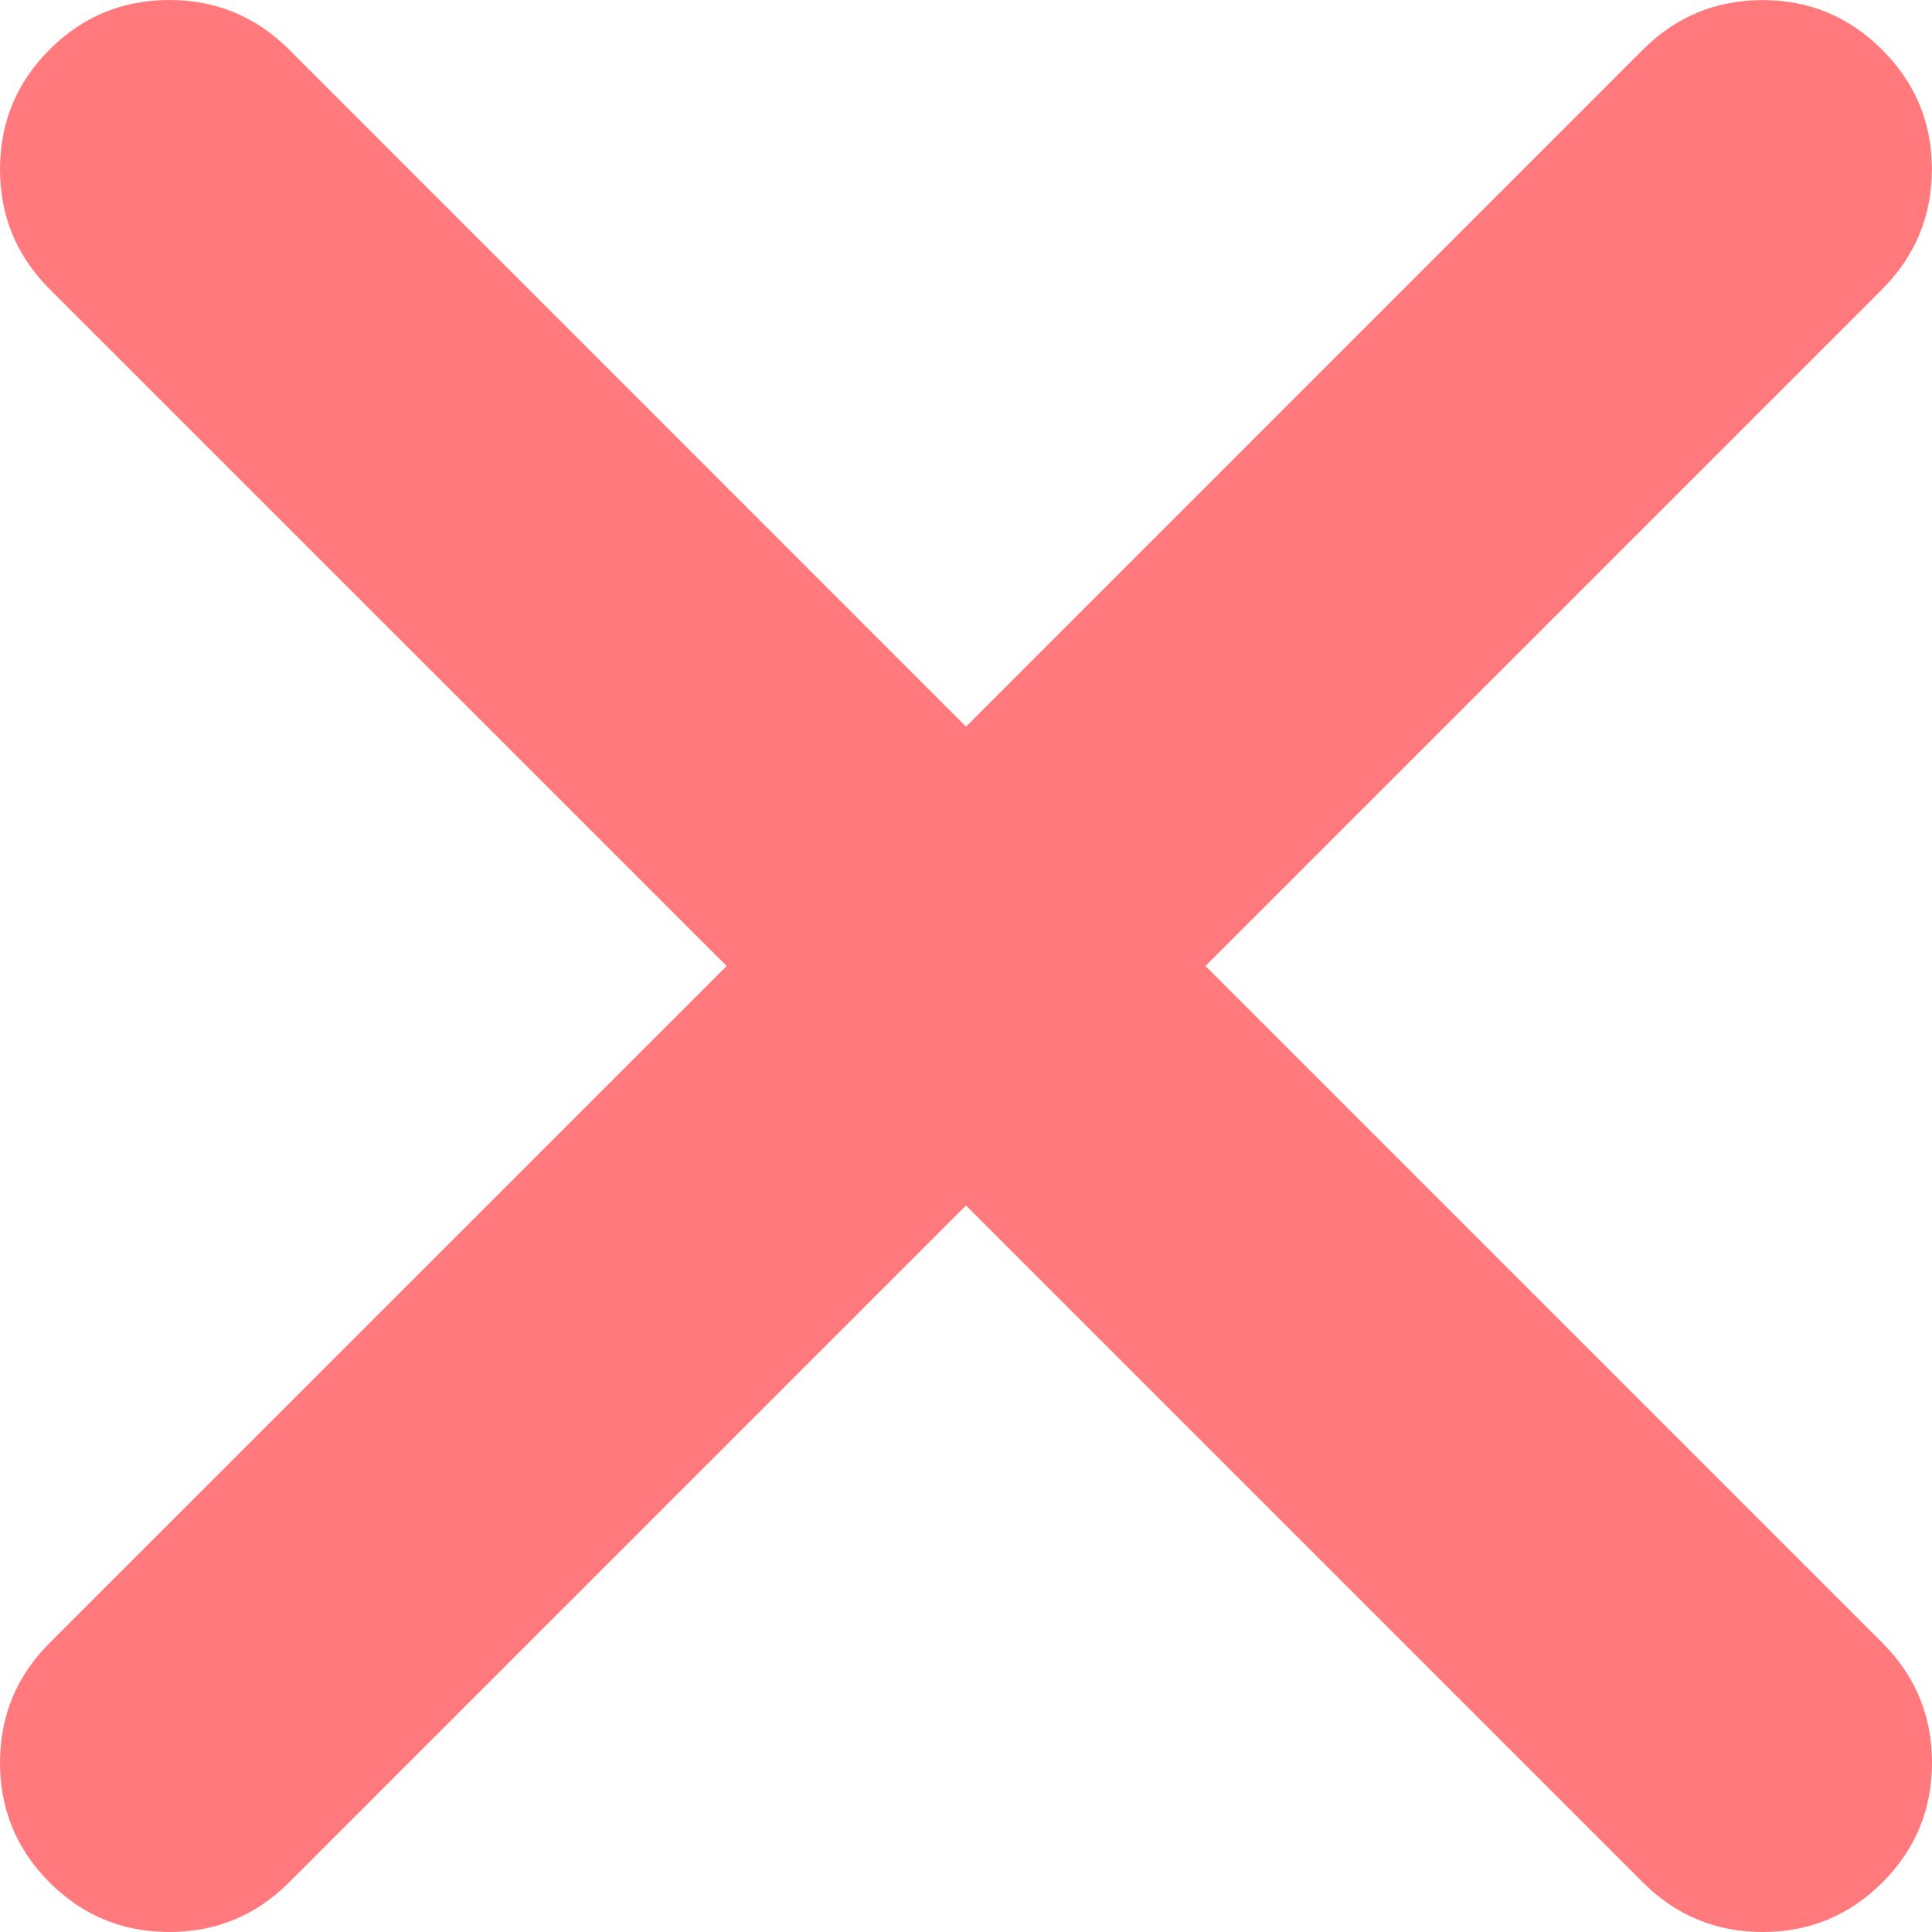 <svg xmlns="http://www.w3.org/2000/svg" version="1.1" xmlns:xlink="http://www.w3.org/1999/xlink" preserveAspectRatio="none" x="0px" y="0px" width="1000px" height="1000px" viewBox="0 0 1000 1000">
<defs/>

<g id="x">
<g>
<g>
<g>
<path fill="#FF797D" stroke="none" d="
M 999.95 87.45
Q 999.9 51.35 974.1 25.65 948.35 0 912.2 0.05 876.1 0.1 850.4 25.65
L 500 376.1 149.6 25.65
Q 123.9 0 87.6 0 51.35 0 25.65 25.65 0 51.35 0 87.6 0 123.9 25.65 149.6
L 376.1 500 25.65 850.4
Q 0 876.1 0 912.35 0 948.65 25.65 974.35 51.35 1000 87.6 1000 123.9 1000 149.6 974.35
L 500 623.95 850.4 974.35
Q 876.1 1000 912.35 1000 948.65 1000 974.35 974.35 1000 948.65 1000 912.35 1000 876.1 974.35 850.4
L 623.95 500 974.35 149.6
Q 1000 123.6 999.95 87.45 Z"/>
</g>
</g>
</g>
</g>
</svg>